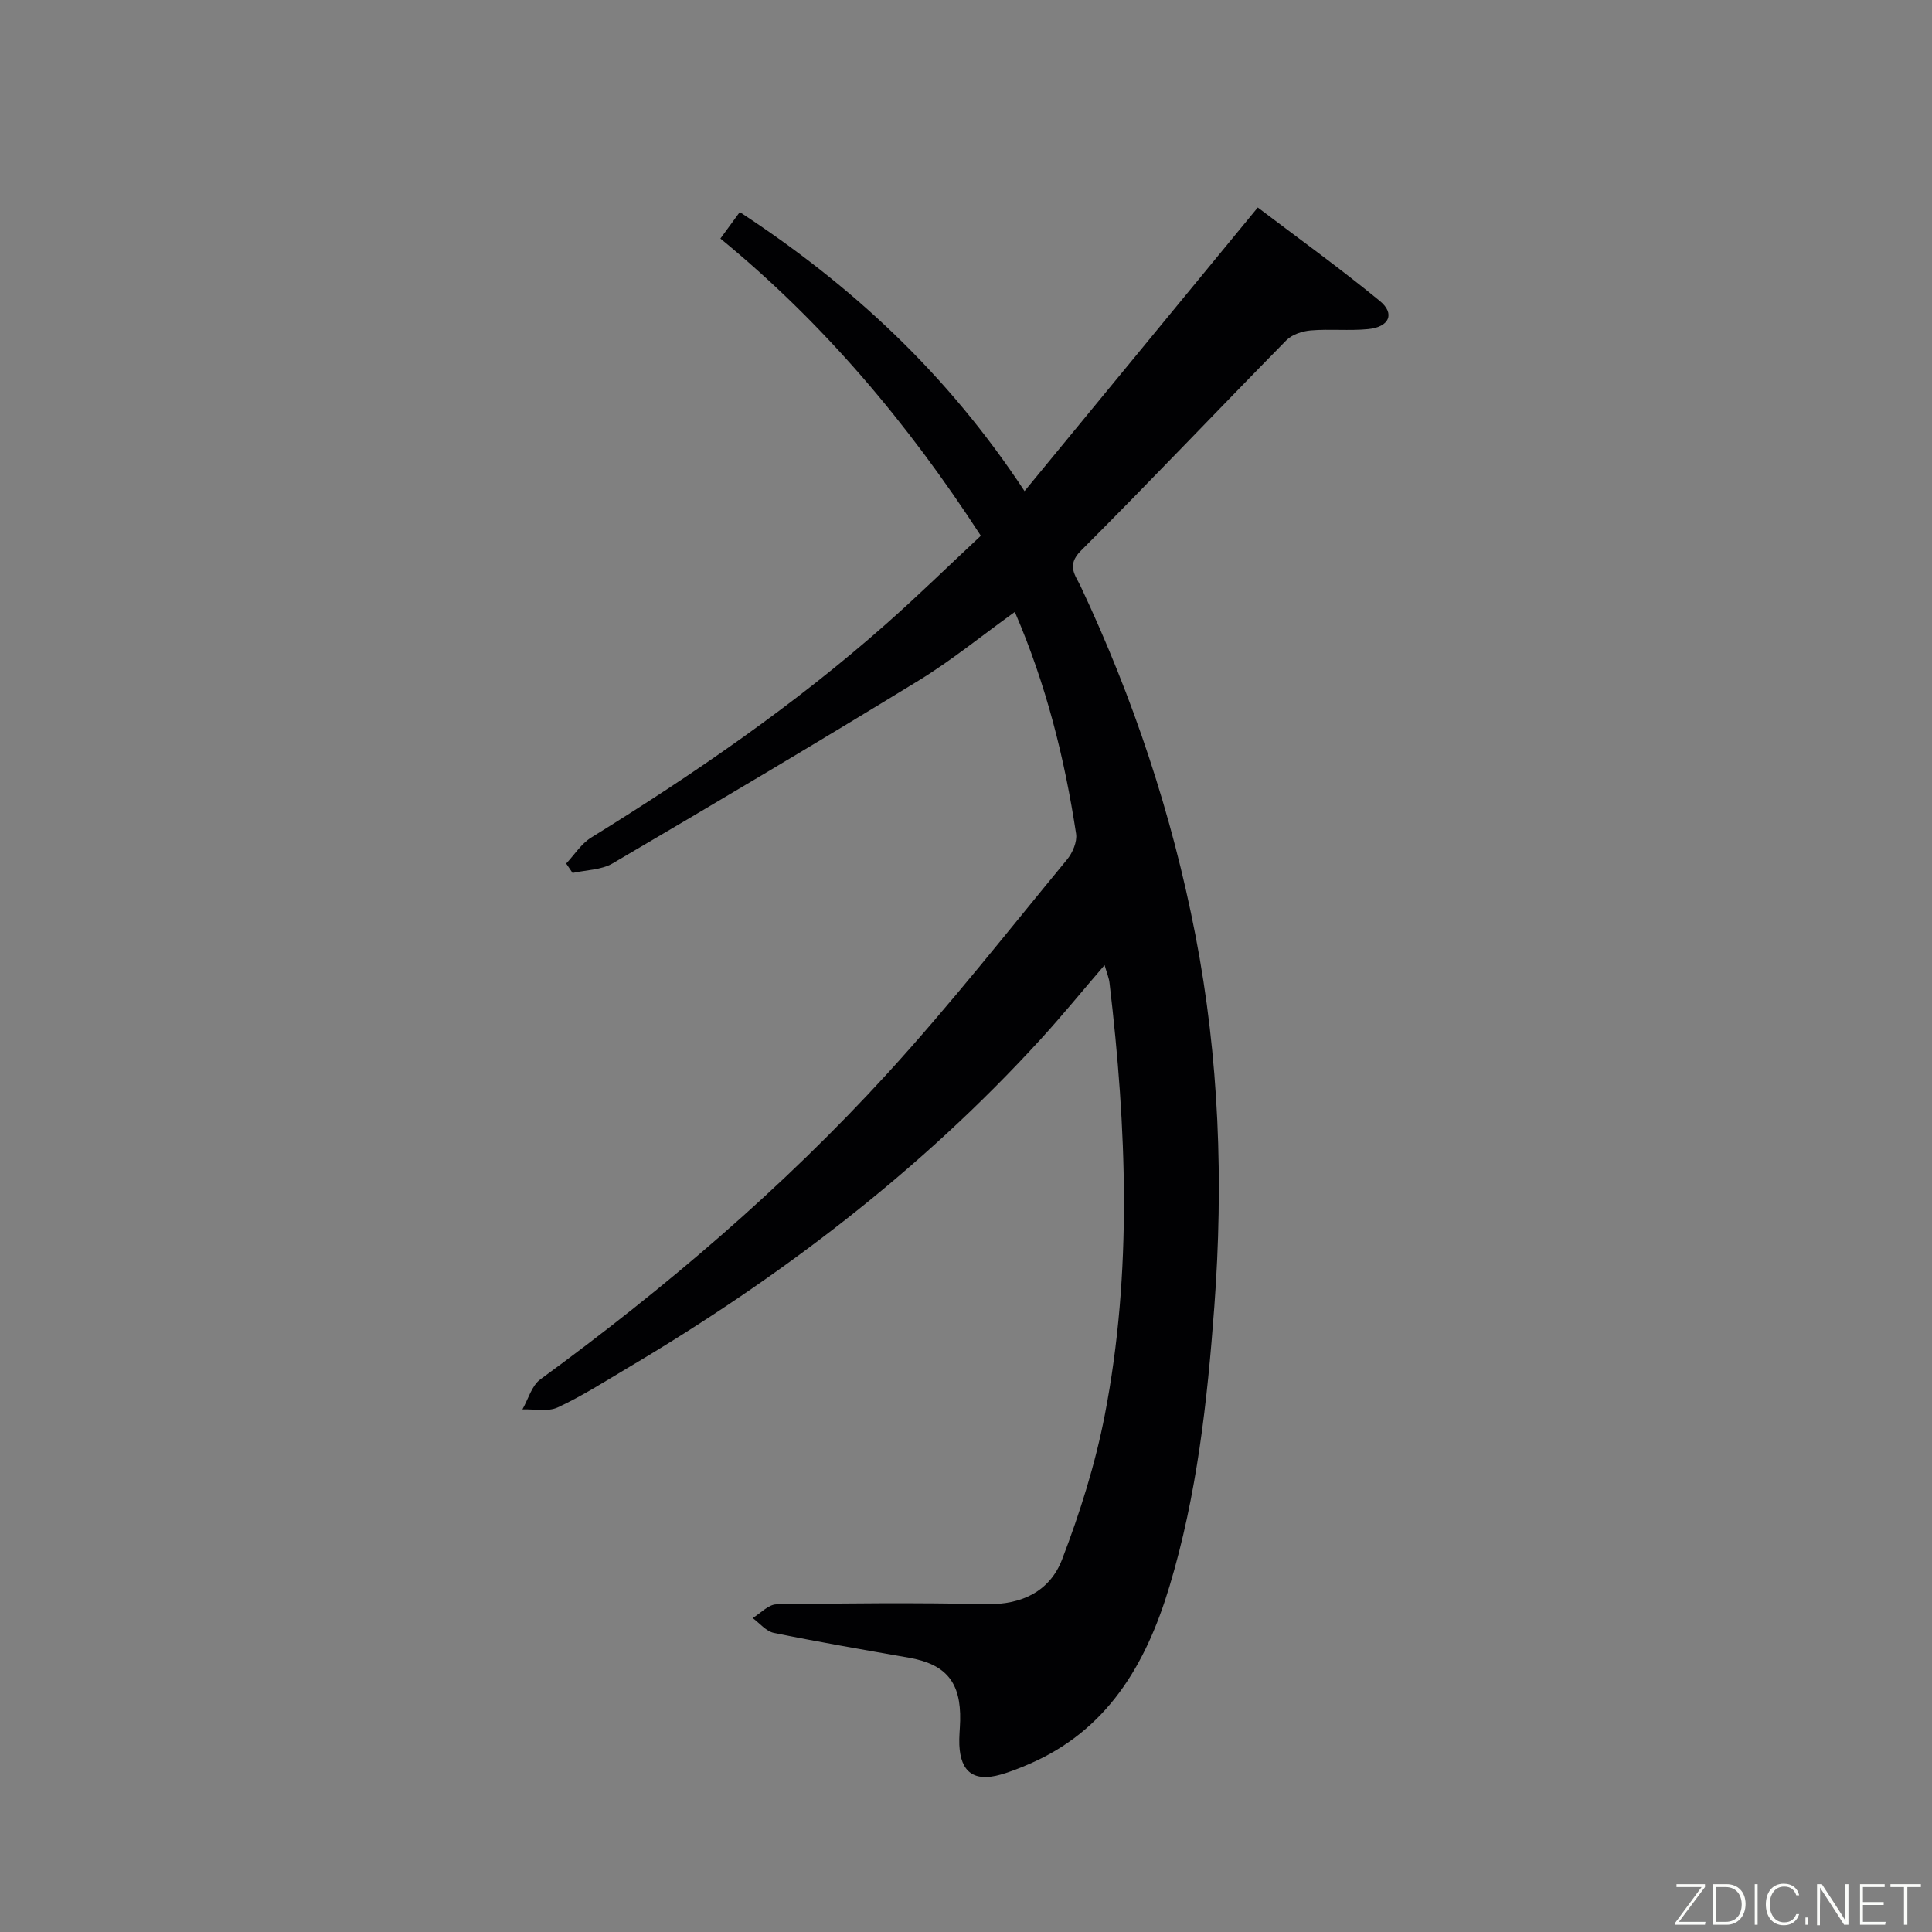 <svg enable-background="new 0 0 400 400" viewBox="0 0 400 400" xmlns="http://www.w3.org/2000/svg"><rect x="0" y="0" width="400" height="400" fill="#808080" stroke="none"/><path d="m228.69 199.81c-4.64 5.39-8.81 10.51-13.26 15.38-24.91 27.27-53.95 49.36-85.63 68.12-4.72 2.8-9.37 5.78-14.33 8.08-2.06.95-4.85.32-7.31.41 1.21-2.11 1.91-4.9 3.7-6.21 25.88-18.92 50.21-39.65 71.84-63.31 13.01-14.23 24.94-29.44 37.22-44.32 1.15-1.39 2.13-3.69 1.87-5.36-2.38-15.61-6.18-30.85-12.68-45.91-6.82 4.9-13.08 10.03-19.93 14.22-20.97 12.84-42.12 25.39-63.33 37.84-2.35 1.38-5.51 1.36-8.3 1.99-.44-.65-.89-1.3-1.33-1.95 1.7-1.81 3.11-4.09 5.15-5.36 21.4-13.24 42.09-27.45 60.97-44.14 6.72-5.93 13.13-12.21 19.73-18.37-15.18-23.39-32.58-44.04-53.92-61.53 1.4-1.91 2.65-3.63 4.01-5.48 23.19 15.18 42.93 33.42 58.96 57.77 16.26-19.77 31.97-38.88 48.29-58.72 8.03 6.1 16.87 12.46 25.27 19.35 3.21 2.64 1.95 5.41-2.44 5.83-3.92.38-7.92-.06-11.85.27-1.76.15-3.88.84-5.07 2.05-14.23 14.47-28.18 29.22-42.54 43.57-3.05 3.05-1.12 5.08-.03 7.39 10.87 23.1 18.89 47.1 23.75 72.19 4.93 25.48 5.83 51.12 3.91 76.95-1.45 19.57-3.59 39-9.28 57.88-4.88 16.21-12.89 29.92-29.35 36.91-1.83.78-3.69 1.52-5.6 2.06-5.5 1.56-8.31-.48-8.56-6.16-.07-1.66.13-3.33.17-4.99.19-7.97-2.91-11.7-10.66-13.06-9.32-1.63-18.65-3.24-27.92-5.13-1.6-.33-2.93-2.01-4.38-3.07 1.64-.99 3.27-2.82 4.93-2.84 14.49-.23 28.99-.35 43.48-.04 7.42.16 13.17-2.77 15.65-9.25 3.71-9.68 6.87-19.72 8.84-29.88 5.74-29.66 4.51-59.53 1-89.35-.1-1.13-.57-2.19-1.04-3.83z" fill="#010103"/><g fill="#fbfcfa"><path d="m346.9 398 5.4-7.3h-5.2v-.6h5.9v.6l-5.4 7.2h5.5l-.1.6h-6.2v-.5z"/><path d="m354.7 390.1h2.8c2.3 0 3.9 1.6 3.9 4.1s-1.6 4.3-3.9 4.3h-2.8zm.6 7.8h2c2.2 0 3.3-1.6 3.3-3.6 0-1.8-1-3.6-3.3-3.6h-2z"/><path d="m363.9 390.1v8.4h-.6v-8.4h1.6z"/><path d="m372.5 396.3c-.4 1.3-1.4 2.3-3.2 2.3-2.4 0-3.7-1.9-3.7-4.3 0-2.3 1.2-4.3 3.7-4.3 1.8 0 2.9 1 3.2 2.4h-.6c-.4-1.1-1.1-1.8-2.5-1.8-2.1 0-3 1.9-3 3.7s.9 3.7 3 3.7c1.4 0 2.1-.7 2.5-1.7z"/><path d="m373.8 398.5v-1.5h.6v1.5z"/><path d="m376.2 398.5v-8.4h1c1.3 2 4.4 6.7 4.9 7.6-.1-1.2-.1-2.4-.1-3.8v-3.8h.7v8.4h-.9c-1.2-1.9-4.4-6.8-5-7.7.1 1.1 0 2.3 0 3.9v3.9h-.6z"/><path d="m390 394.4h-4.3v3.5h4.7l-.1.6h-5.2v-8.4h5.1v.6h-4.5v3.1h4.3z"/><path d="m394.2 390.7h-2.8v-.6h6.3v.6h-2.8v7.8h-.7z"/></g></svg>
